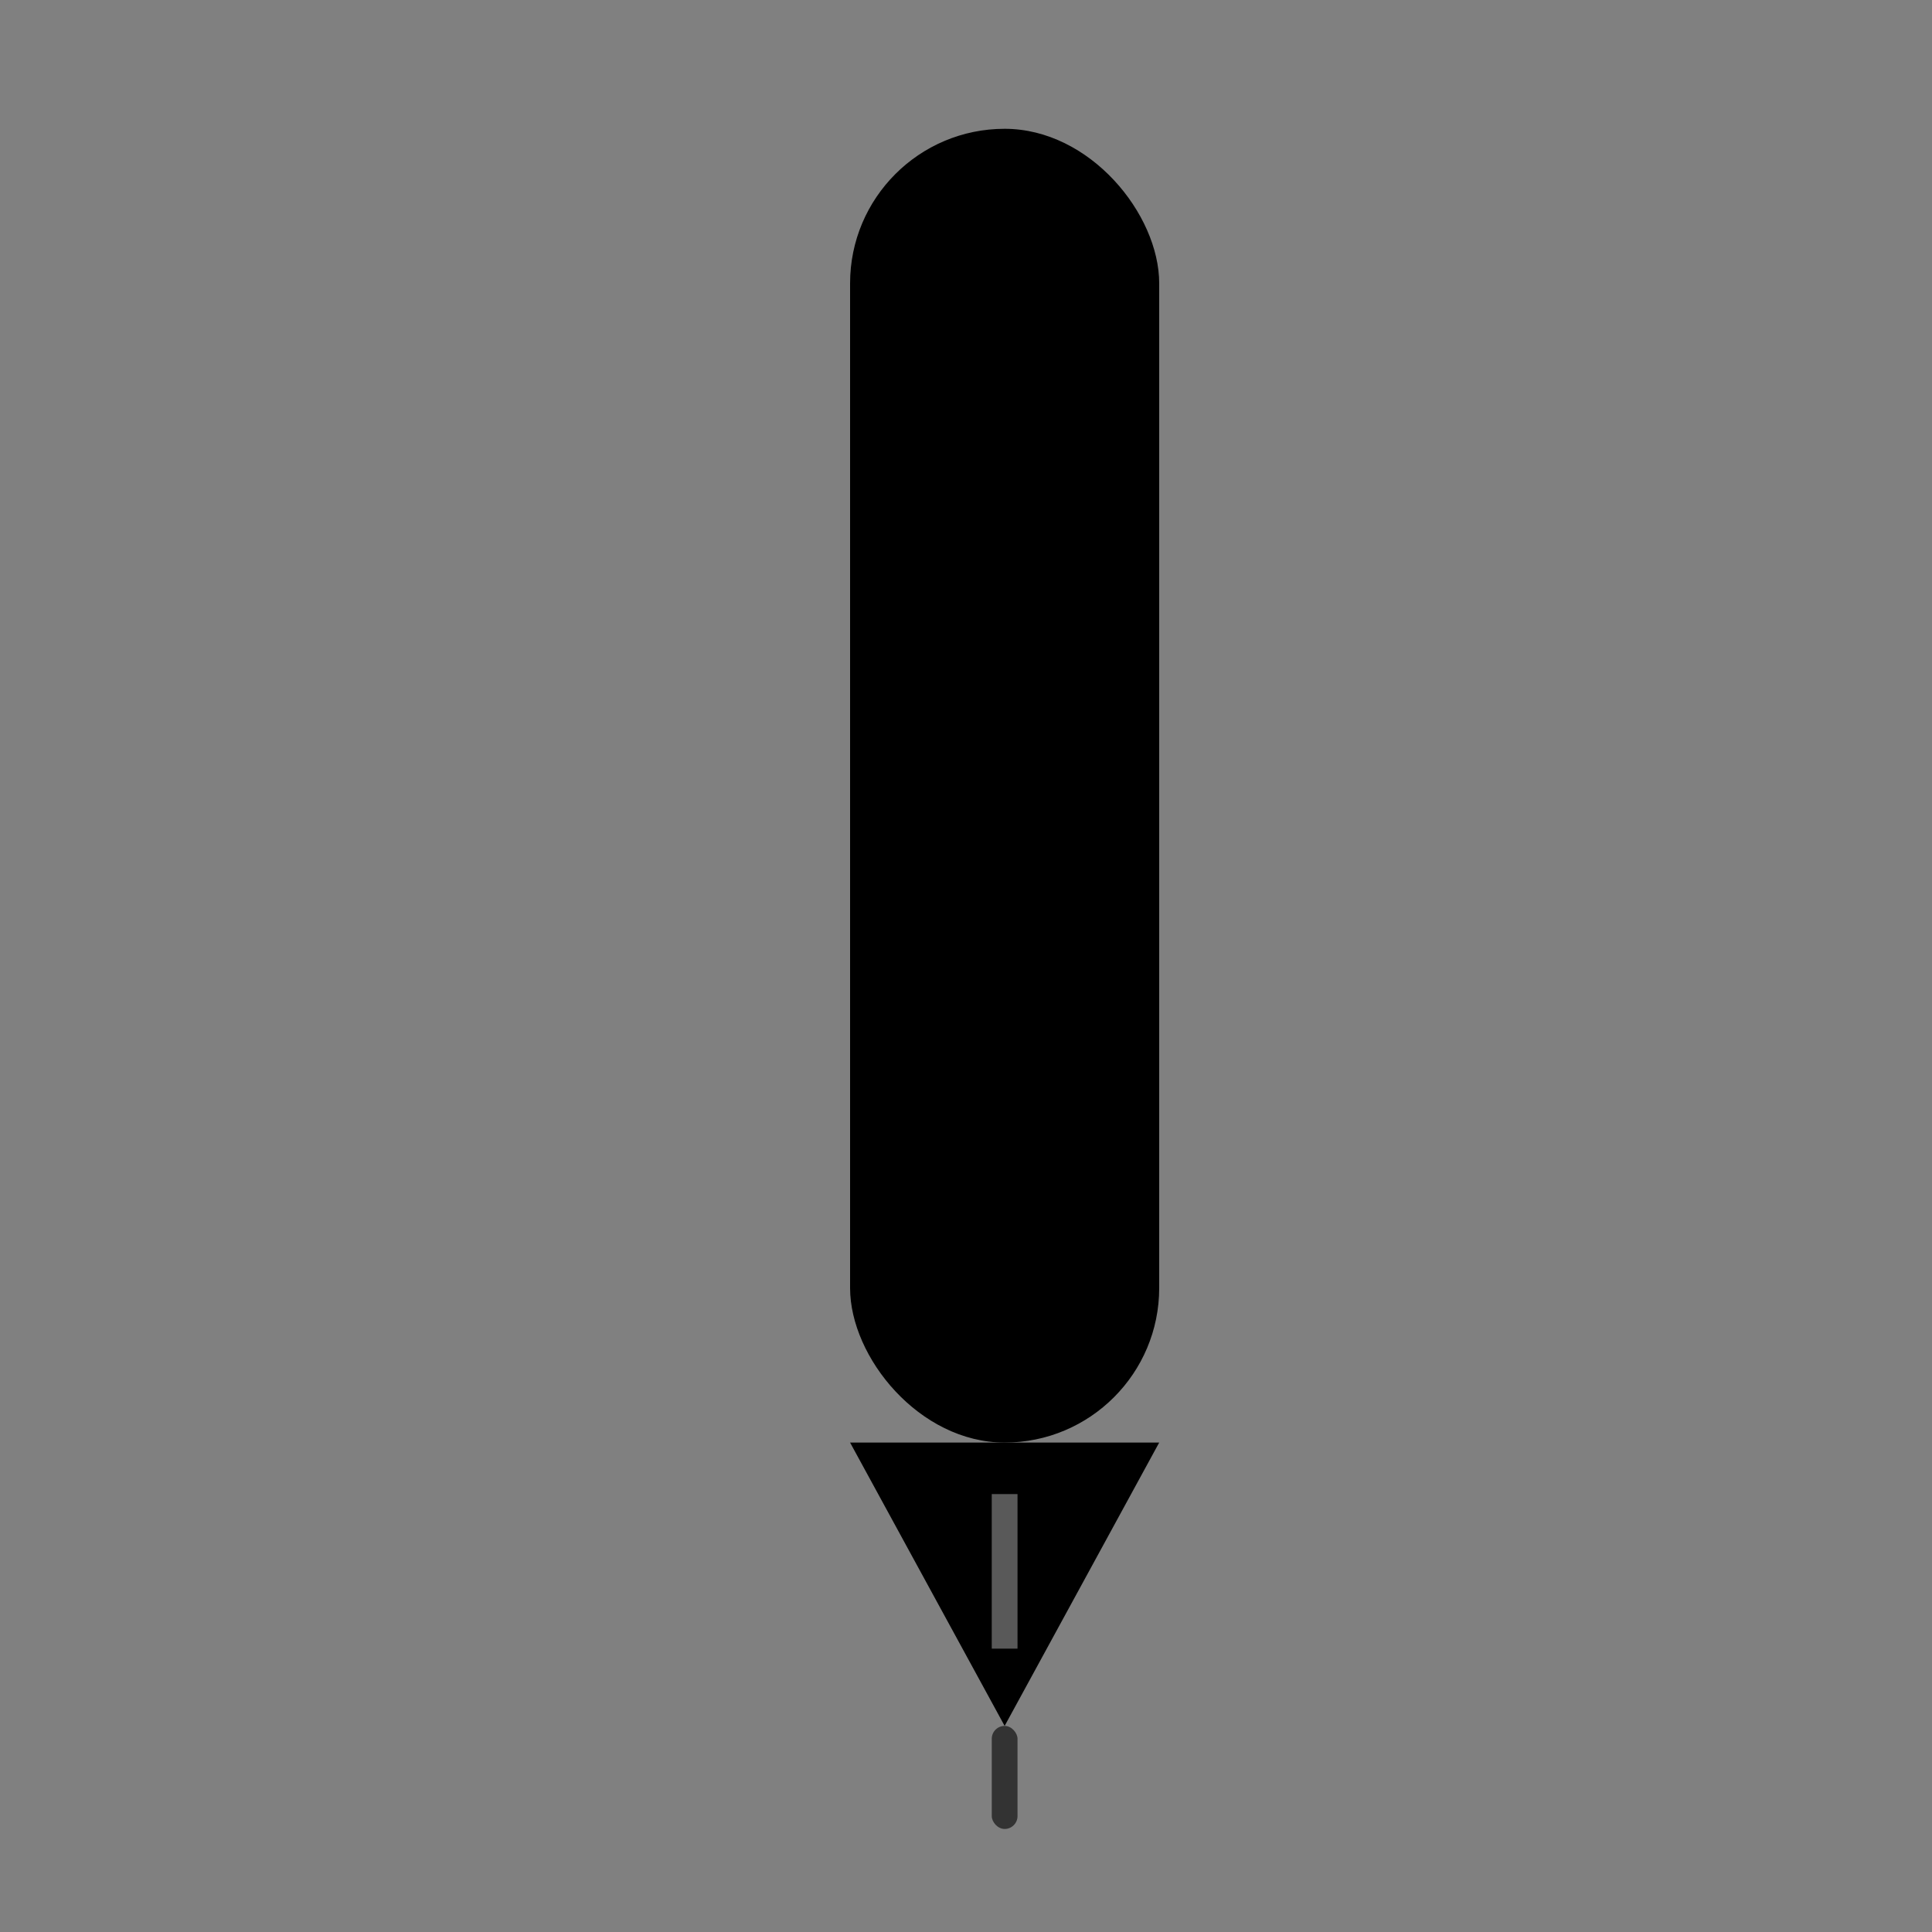 <svg width="512" height="512" viewBox="22 10 150 150"
    xmlns="http://www.w3.org/2000/svg" aria-labelledby="title desc" role="img">

  <rect x="22" y="10" width="150" height="150" fill="#808080" stroke="none"/>

  <defs>
    <linearGradient id="pen-body" x1="1" y1="0" x2="0" y2="1">
      <stop offset="0%" stop-color="hsl(265, 70%, 55%)"/>
      <stop offset="100%" stop-color="hsl(205, 90%, 50%)"/>
    </linearGradient>

    <linearGradient id="pen-orange" x1="0" y1="0" x2="1" y2="1">
      <stop offset="0%" stop-color="hsl(22, 99%, 55%)"/>
      <stop offset="100%" stop-color="hsl(22, 99%, 45%)"/>
    </linearGradient>
  </defs>

  <g transform="translate(100 20)">
    <rect x="-12" y="0" width="24" height="102" rx="12" ry="12" fill="url(#pen-body)"/>
    <rect x="-12" y="22" width="24" height="12" rx="6" fill="url(#pen-orange)"/>
    <polygon points="-12,102 12,102 0,124" fill="url(#pen-orange)"/>
    <rect x="-1" y="106" width="2" height="12" fill="white" opacity="0.35"/>
    <rect x="-1" y="124" width="2" height="8" rx="1" fill="#333"/>
  </g>
</svg>
